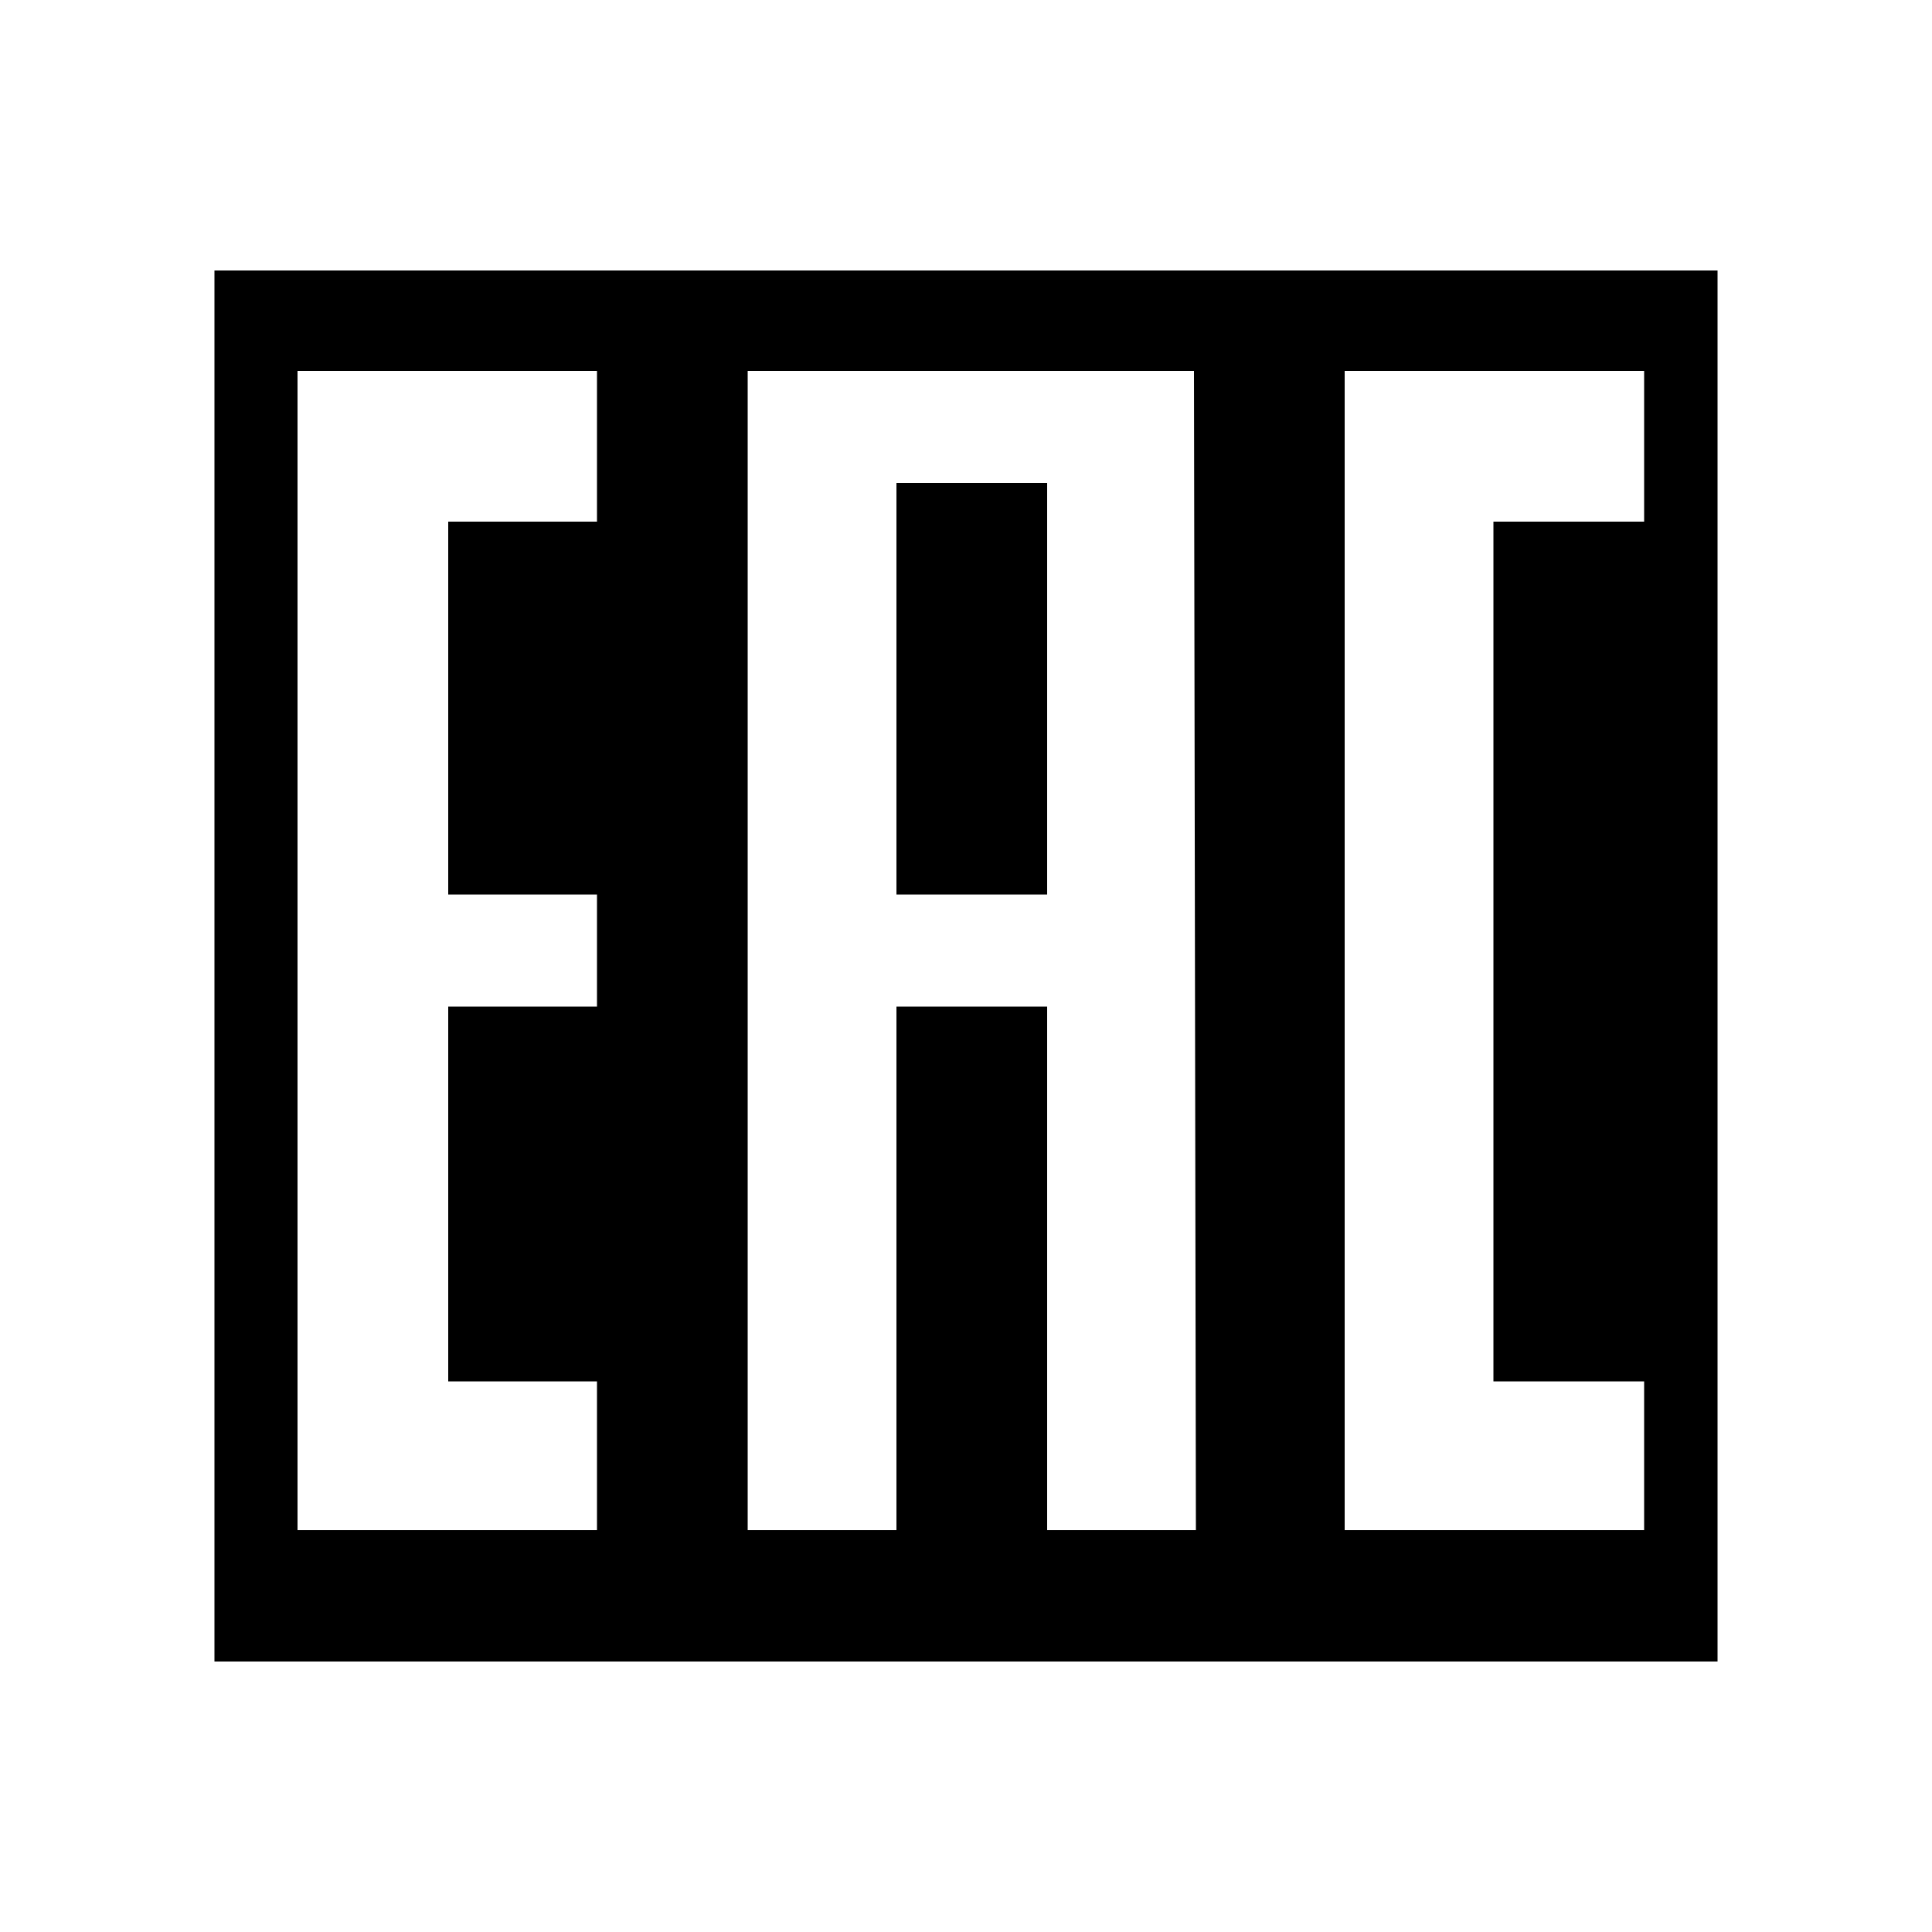 <svg xmlns="http://www.w3.org/2000/svg" width="32" height="32"><path d="M17.344 14.816h-2.496V8h2.496zM28.448 4.48v23.04H3.552V4.48zM9.888 6.144h-4.96v19.2h4.96V22.88H7.424v-6.208h2.464v-1.856H7.424V8.64h2.464zm9.888 0h-7.392v19.2h2.464v-8.672h2.496v8.672h2.464zm7.456 0h-4.96v19.2h4.96V22.88h-2.496V8.64h2.496z"/></svg>